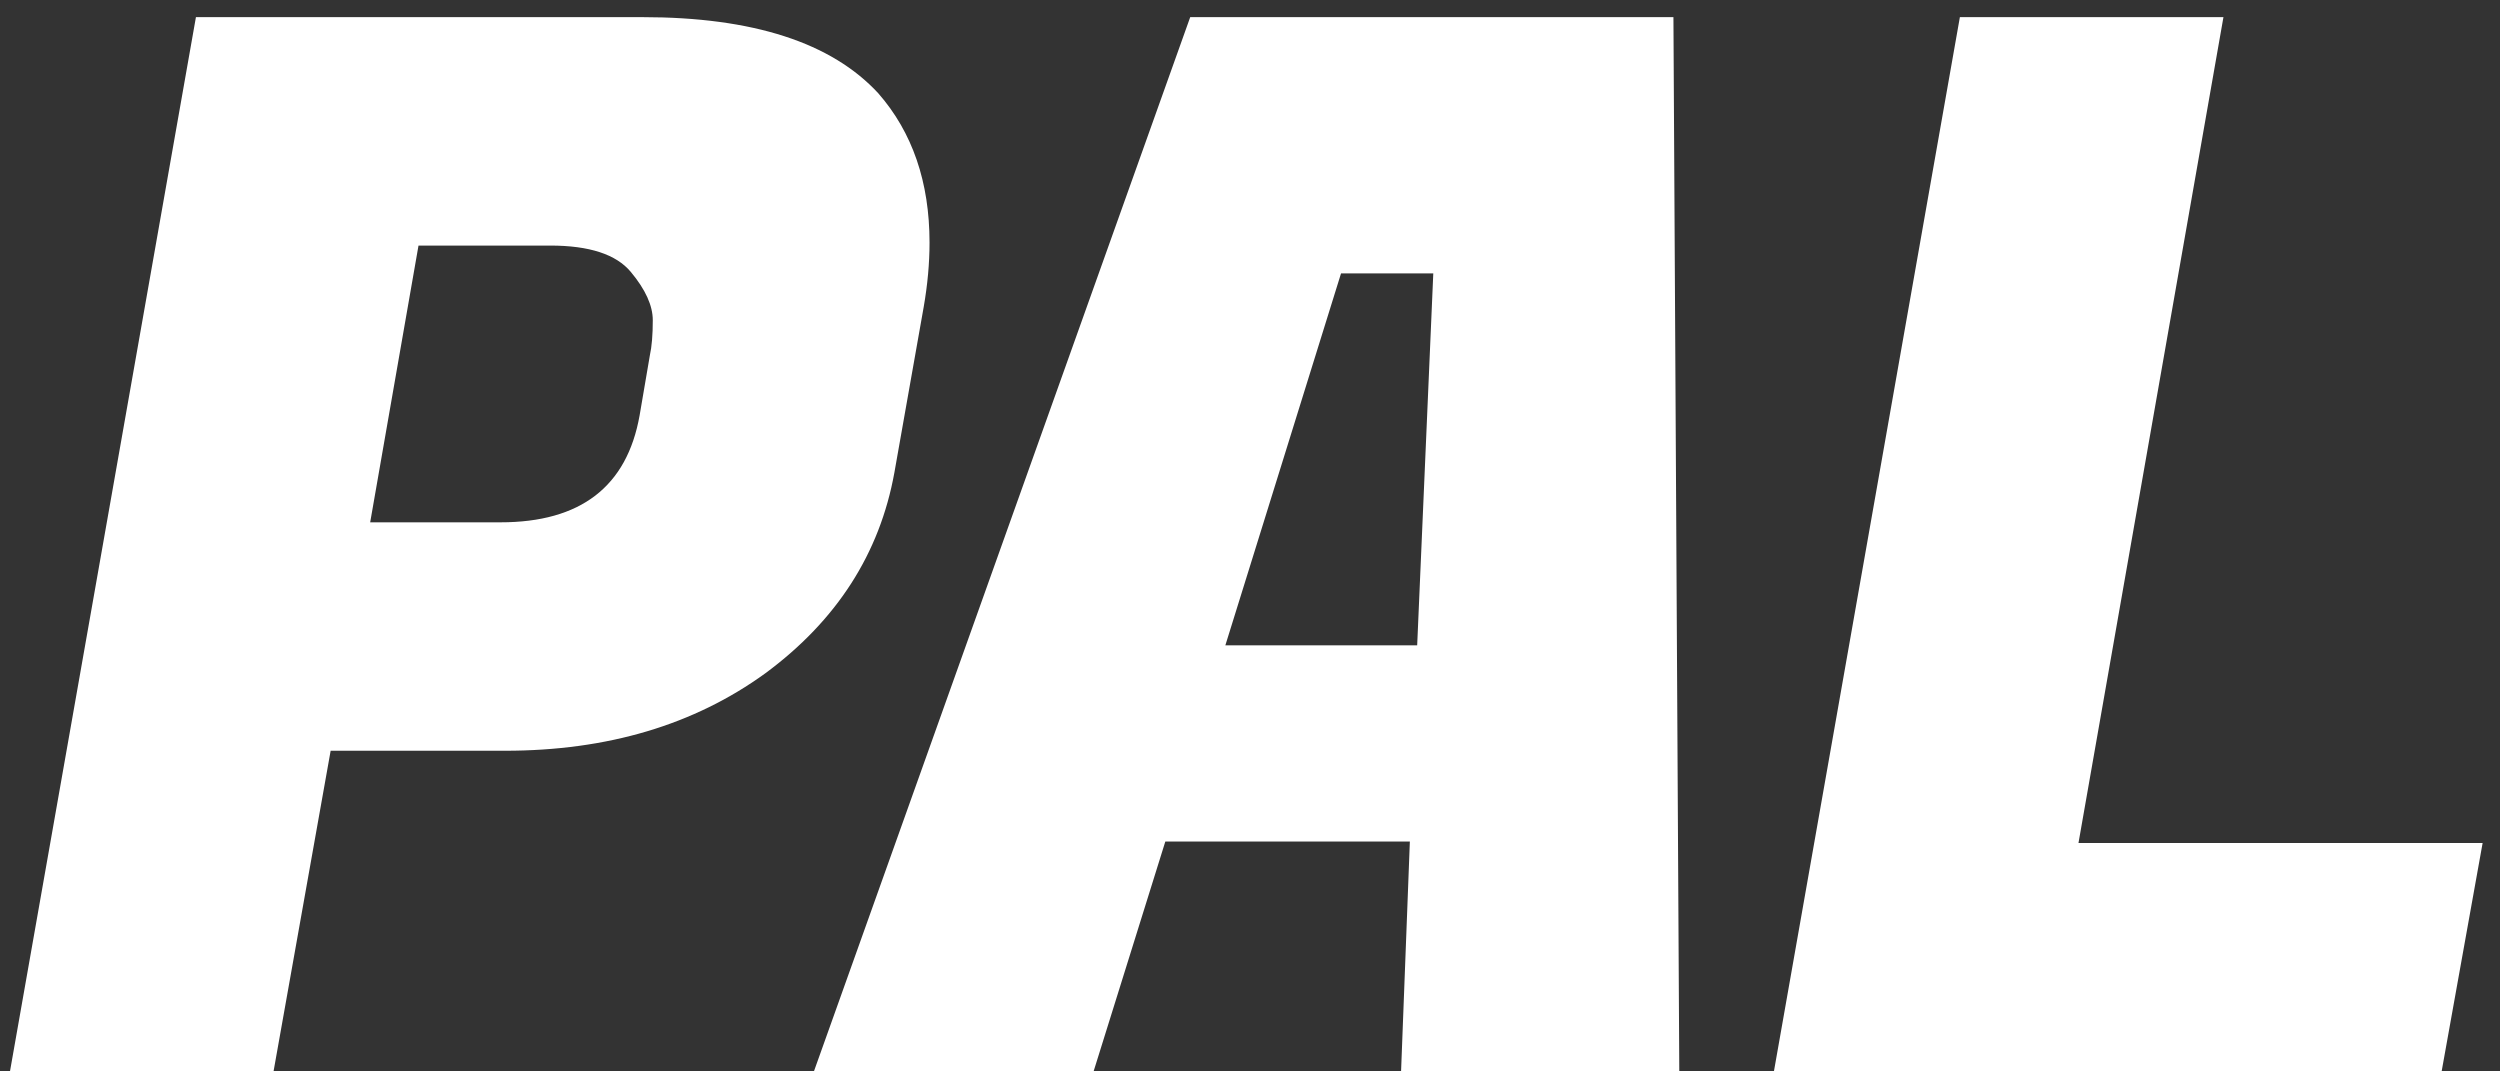 <svg width="140" height="60" viewBox="0 0 140 60" fill="none" xmlns="http://www.w3.org/2000/svg">
<rect x="0" y="0" width="140" height="60" fill="#333333" stroke="none"/>
<path d="M28.274 42.042H18.516L15.318 60H0.558L10.972 0.96H35.982C42.159 0.96 46.56 2.381 49.184 5.224C51.097 7.411 52.054 10.199 52.054 13.588C52.054 14.736 51.945 15.939 51.726 17.196L50.086 26.462C49.266 30.999 46.861 34.744 42.87 37.696C38.879 40.593 34.014 42.042 28.274 42.042ZM30.816 13.752H23.436L20.73 29.25H28.028C32.511 29.25 35.107 27.255 35.818 23.264L36.392 19.902C36.501 19.41 36.556 18.754 36.556 17.934C36.556 17.114 36.146 16.212 35.326 15.228C34.506 14.244 33.003 13.752 30.816 13.752ZM78.46 60L78.952 47.126H65.258L61.24 60H45.578L66.652 0.96H93.712L94.04 60H78.46ZM75.098 15.31L68.62 36.138H79.362L80.264 15.31H75.098ZM136.731 60H99.339L109.753 0.96H124.513L116.395 47.208H139.027L136.731 60Z" fill="white"/>
</svg>
